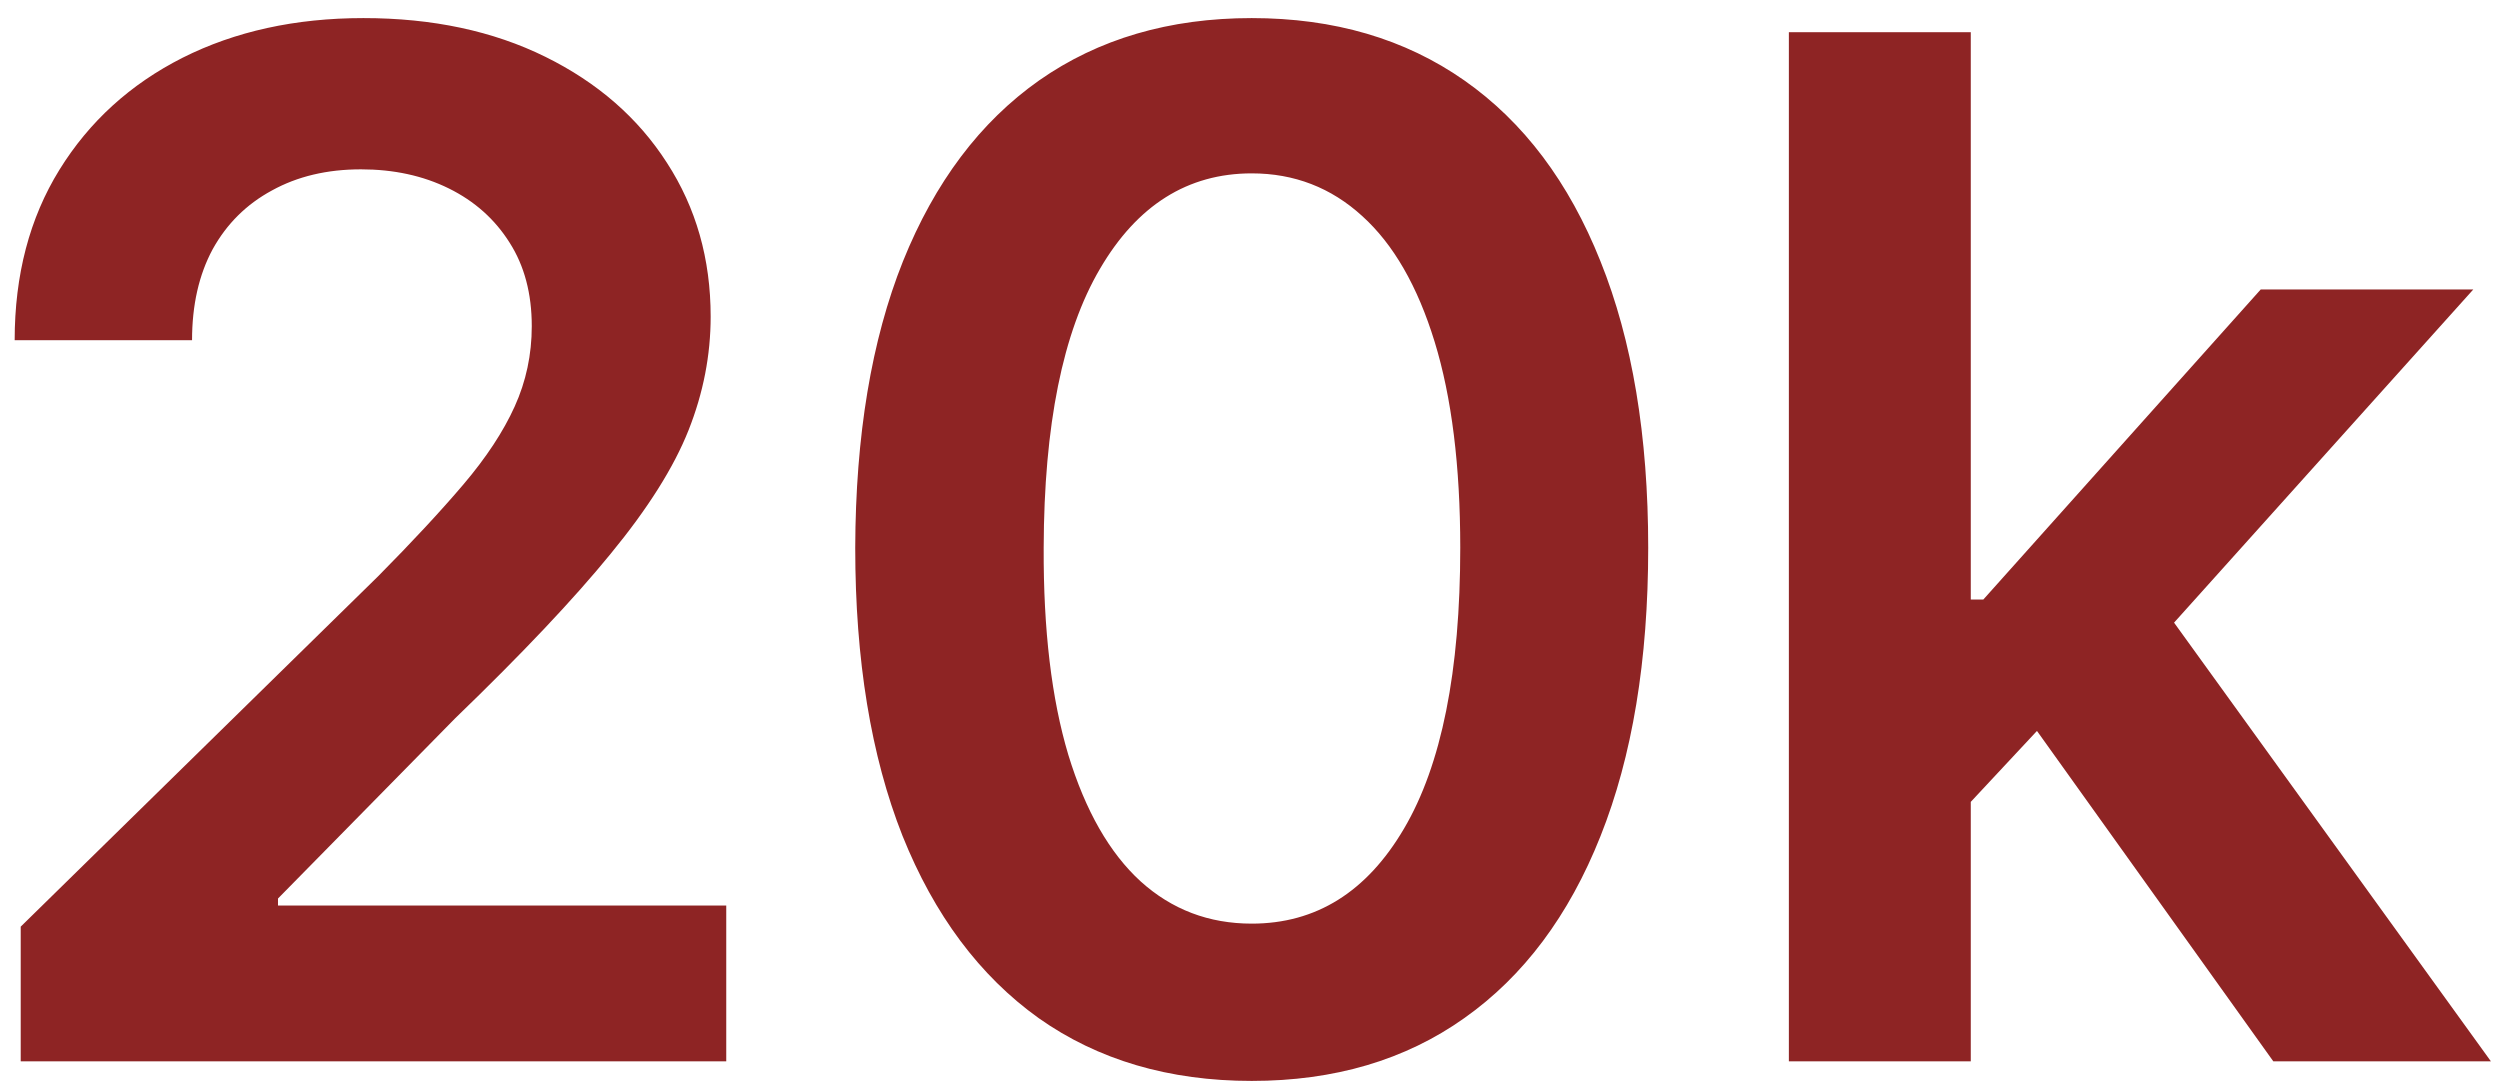 <svg width="106" height="46" viewBox="0 0 106 46" fill="none" xmlns="http://www.w3.org/2000/svg">
<path d="M0.878 45V39.29L16.027 24.439C17.476 22.976 18.683 21.676 19.649 20.54C20.615 19.403 21.34 18.303 21.822 17.237C22.305 16.172 22.547 15.036 22.547 13.828C22.547 12.45 22.234 11.271 21.609 10.291C20.984 9.297 20.125 8.53 19.031 7.99C17.938 7.45 16.695 7.18 15.303 7.18C13.868 7.18 12.611 7.479 11.531 8.075C10.452 8.658 9.614 9.489 9.017 10.568C8.435 11.648 8.143 12.933 8.143 14.425H0.622C0.622 11.655 1.254 9.247 2.518 7.202C3.783 5.156 5.523 3.572 7.739 2.45C9.969 1.328 12.526 0.767 15.409 0.767C18.335 0.767 20.906 1.314 23.122 2.408C25.338 3.501 27.057 5 28.278 6.903C29.514 8.807 30.132 10.98 30.132 13.423C30.132 15.057 29.82 16.662 29.195 18.239C28.57 19.815 27.469 21.562 25.892 23.48C24.329 25.398 22.135 27.72 19.308 30.447L11.787 38.097V38.395H30.793V45H0.878ZM53.073 45.831C49.564 45.831 46.553 44.943 44.039 43.168C41.539 41.378 39.614 38.8 38.264 35.433C36.929 32.053 36.262 27.983 36.262 23.224C36.276 18.466 36.951 14.418 38.286 11.079C39.635 7.727 41.56 5.17 44.06 3.409C46.574 1.648 49.578 0.767 53.073 0.767C56.567 0.767 59.571 1.648 62.086 3.409C64.6 5.17 66.524 7.727 67.86 11.079C69.209 14.432 69.884 18.48 69.884 23.224C69.884 27.997 69.209 32.074 67.86 35.455C66.524 38.821 64.6 41.392 62.086 43.168C59.586 44.943 56.581 45.831 53.073 45.831ZM53.073 39.162C55.8 39.162 57.952 37.82 59.529 35.135C61.12 32.436 61.915 28.466 61.915 23.224C61.915 19.759 61.553 16.847 60.828 14.489C60.104 12.131 59.081 10.355 57.76 9.162C56.439 7.955 54.877 7.351 53.073 7.351C50.36 7.351 48.215 8.7 46.638 11.399C45.061 14.084 44.266 18.026 44.252 23.224C44.237 26.704 44.586 29.631 45.296 32.003C46.02 34.375 47.043 36.165 48.364 37.372C49.685 38.565 51.255 39.162 53.073 39.162ZM82.879 34.73L82.858 25.419H84.094L95.855 12.273H104.868L90.401 28.381H88.803L82.879 34.73ZM75.848 45V1.364H83.561V45H75.848ZM96.388 45L85.735 30.107L90.933 24.673L105.614 45H96.388Z" fill="#8E2424"/>
</svg>
